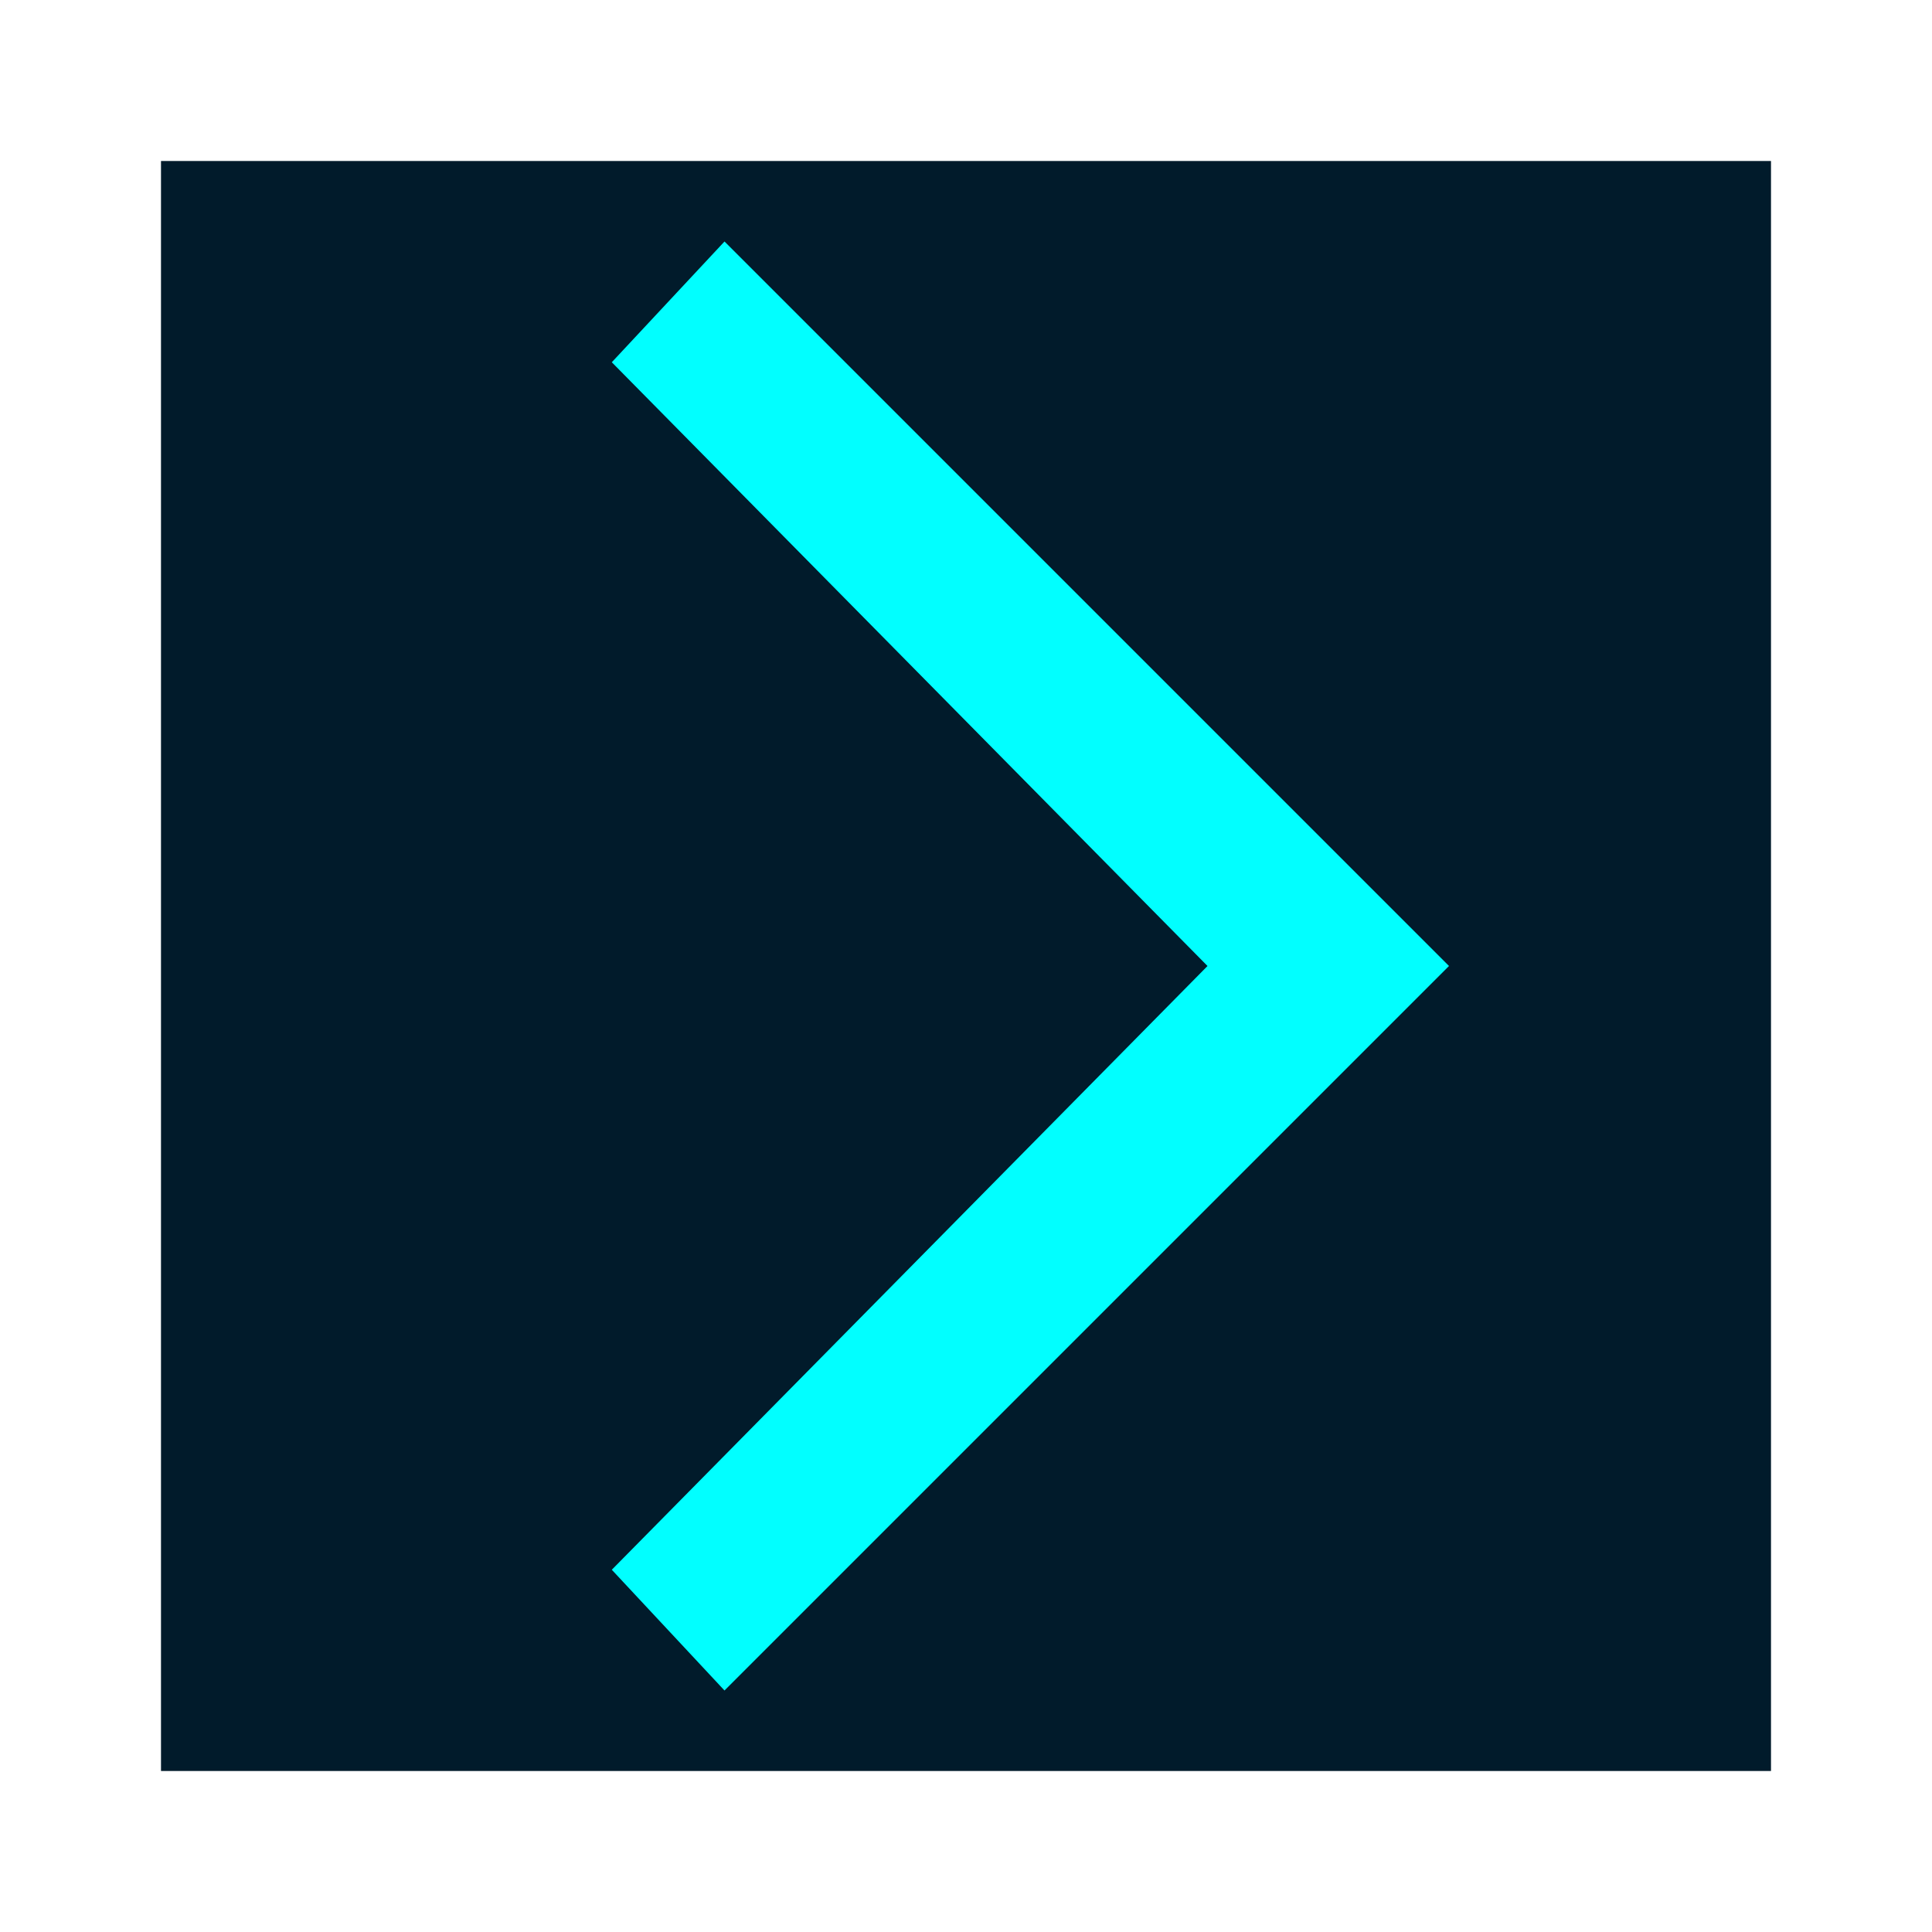 <svg width="48" height="48" viewBox="0 0 48 48" fill="none" xmlns="http://www.w3.org/2000/svg">
<g filter="url(#filter0_d_132_172)">
<rect width="40" height="40" transform="translate(4)" fill="#011B2B"/>
<path d="M18 2L15.2 5L30 20L15.2 35L18 38L36 20L18 2Z" fill="#01FFFF"/>
</g>
<defs>
<filter id="filter0_d_132_172" x="0" y="0" width="48" height="48" filterUnits="userSpaceOnUse" color-interpolation-filters="sRGB">
<feFlood flood-opacity="0" result="BackgroundImageFix"/>
<feColorMatrix in="SourceAlpha" type="matrix" values="0 0 0 0 0 0 0 0 0 0 0 0 0 0 0 0 0 0 127 0" result="hardAlpha"/>
<feOffset dy="4"/>
<feGaussianBlur stdDeviation="2"/>
<feComposite in2="hardAlpha" operator="out"/>
<feColorMatrix type="matrix" values="0 0 0 0 0 0 0 0 0 0 0 0 0 0 0 0 0 0 1 0"/>
<feBlend mode="normal" in2="BackgroundImageFix" result="effect1_dropShadow_132_172"/>
<feBlend mode="normal" in="SourceGraphic" in2="effect1_dropShadow_132_172" result="shape"/>
</filter>
</defs>
</svg>
